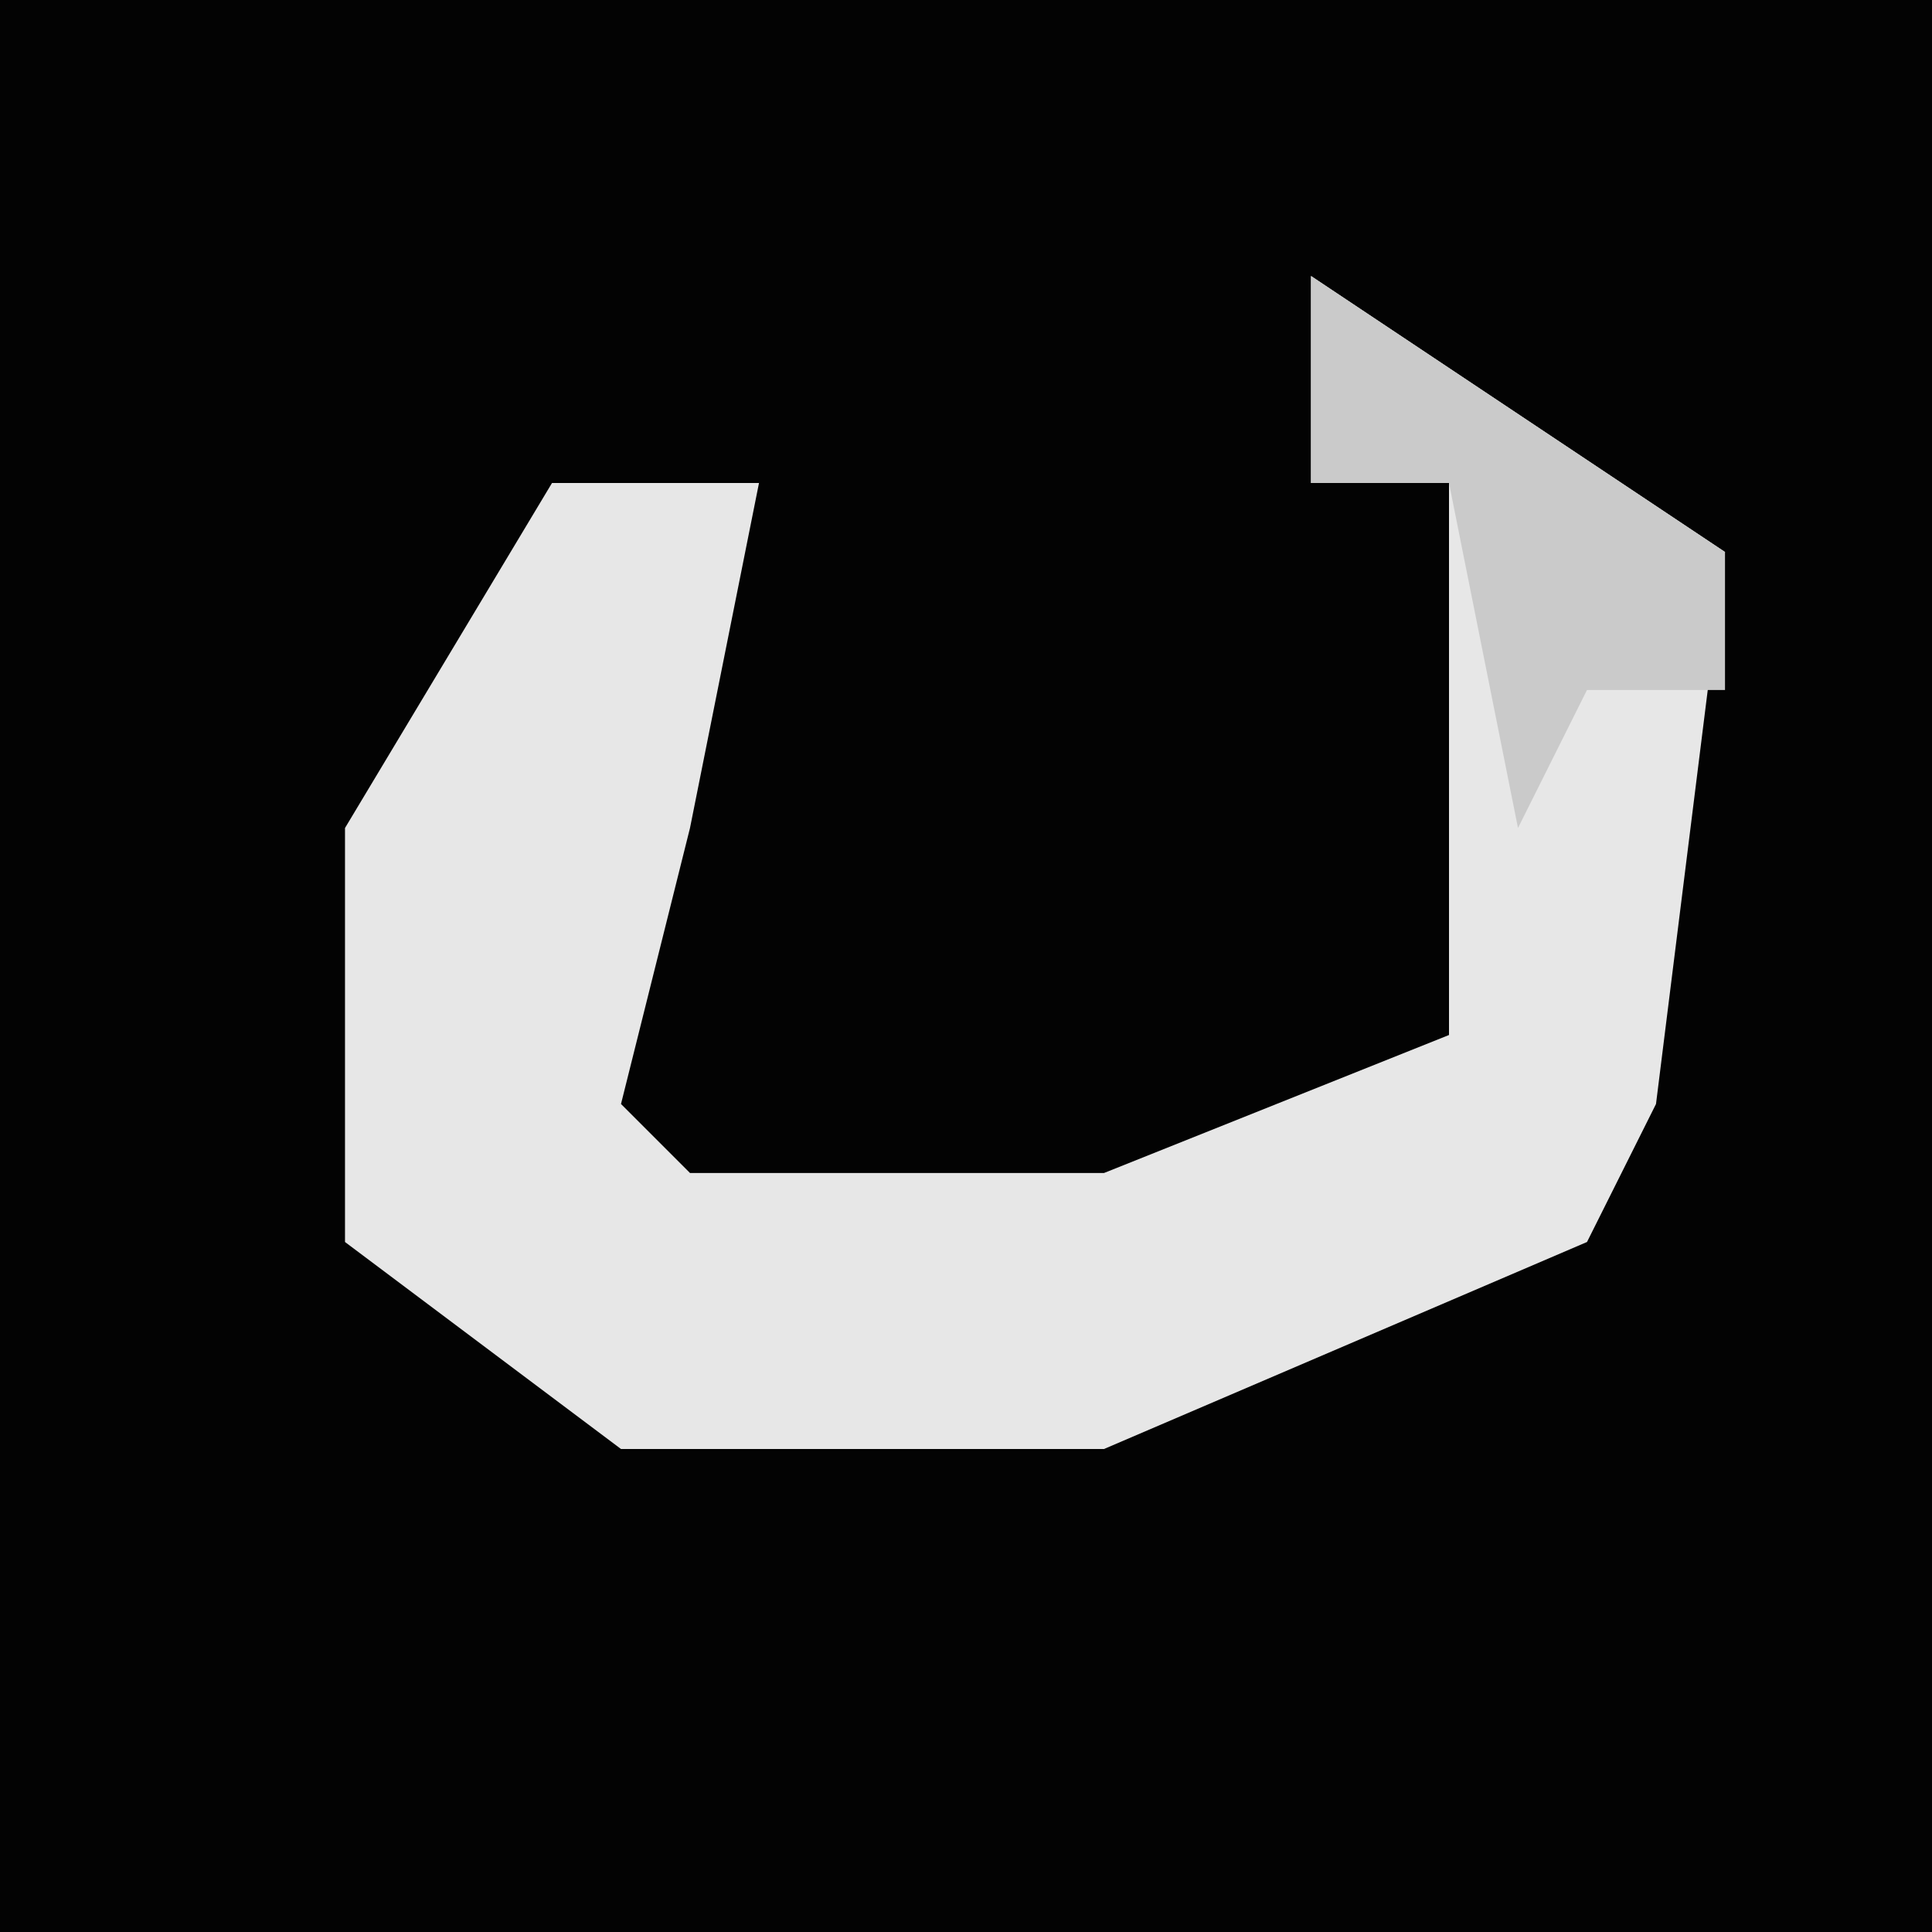 <?xml version="1.0" encoding="UTF-8"?>
<svg version="1.1" xmlns="http://www.w3.org/2000/svg" width="28" height="28">
<path d="M0,0 L28,0 L28,28 L0,28 Z " fill="#030303" transform="translate(0,0)"/>
<path d="M0,0 L6,4 L5,12 L4,14 L-3,17 L-10,17 L-14,14 L-14,8 L-11,3 L-8,3 L-9,8 L-10,12 L-9,13 L-3,13 L2,11 L2,3 L0,3 Z " fill="#E7E7E7" transform="translate(19,4)"/>
<path d="M0,0 L6,4 L6,6 L4,6 L3,8 L2,3 L0,3 Z " fill="#CACACA" transform="translate(19,4)"/>
</svg>
